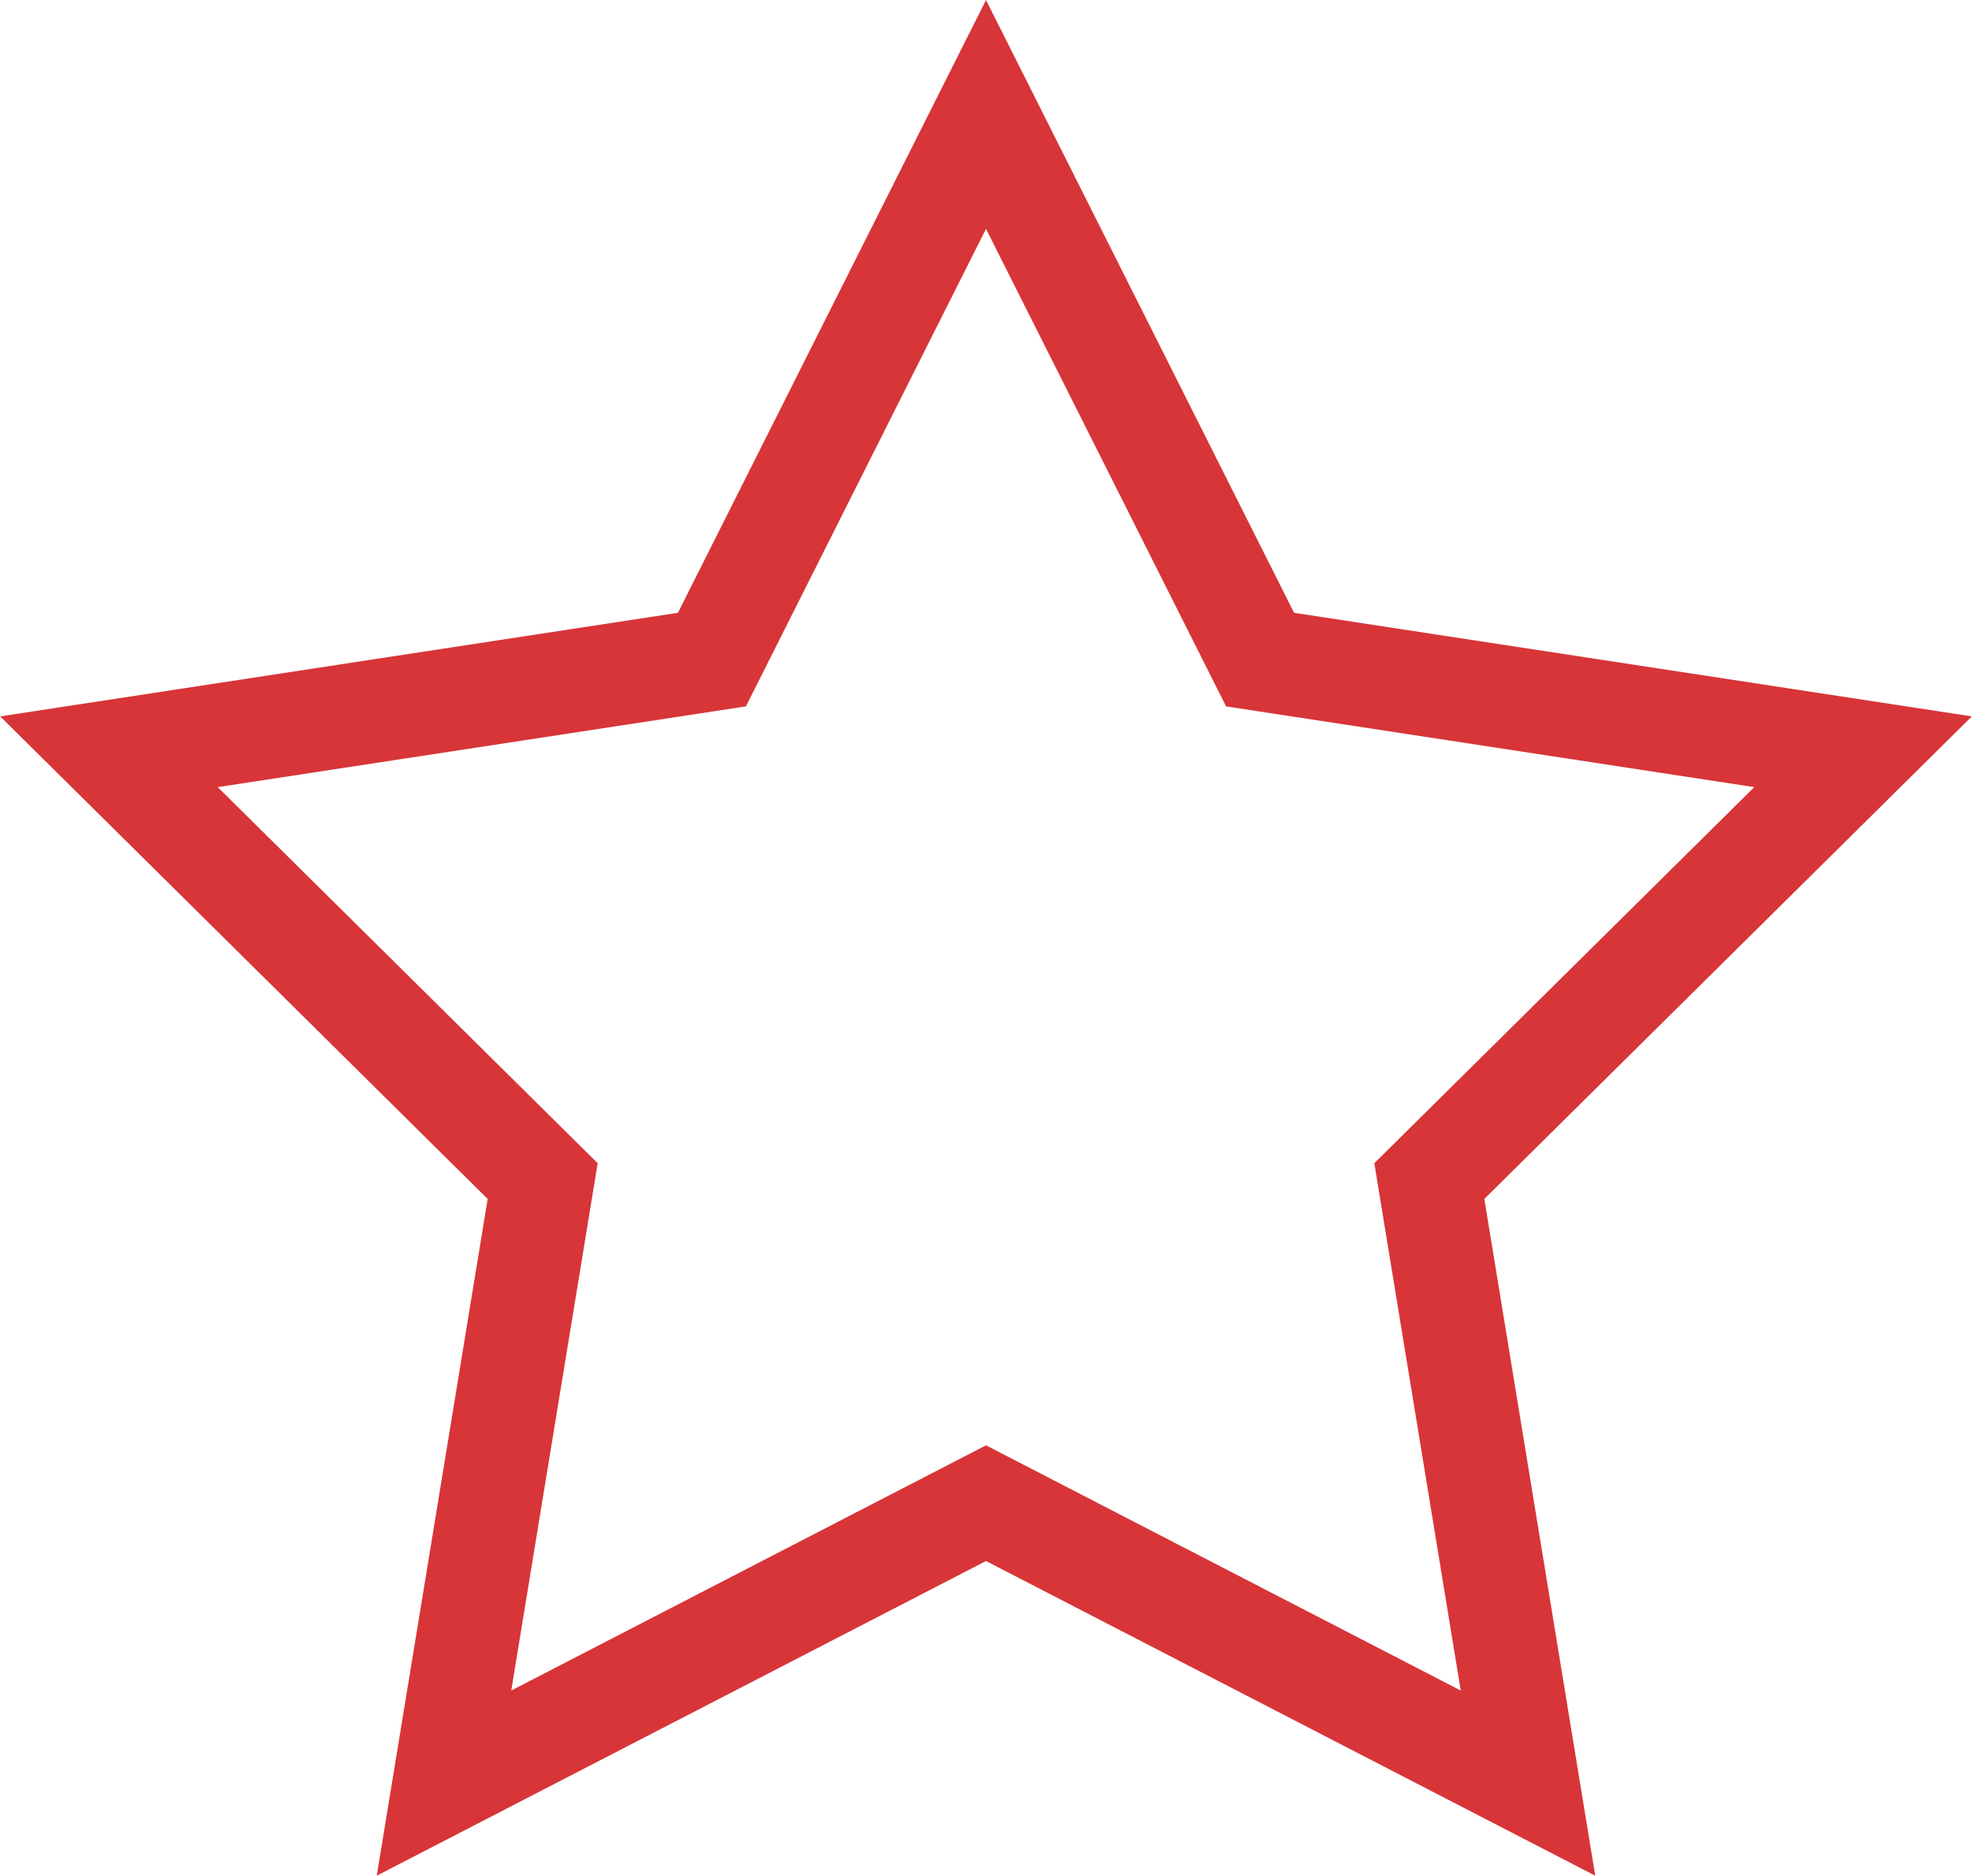 <svg xmlns="http://www.w3.org/2000/svg" viewBox="0 0 57.56 54.74"><defs><style>.cls-1{fill:none;stroke:#d73538;stroke-miterlimit:10;stroke-width:3px;}</style></defs><title>unstar</title><g id="Ebene_1" data-name="Ebene 1"><polygon class="cls-1" points="28.78 3.34 36.78 19.25 54.38 21.94 41.72 34.47 44.6 52.04 28.78 43.87 12.96 52.04 15.84 34.47 3.18 21.94 20.78 19.25 28.78 3.34"/></g></svg>